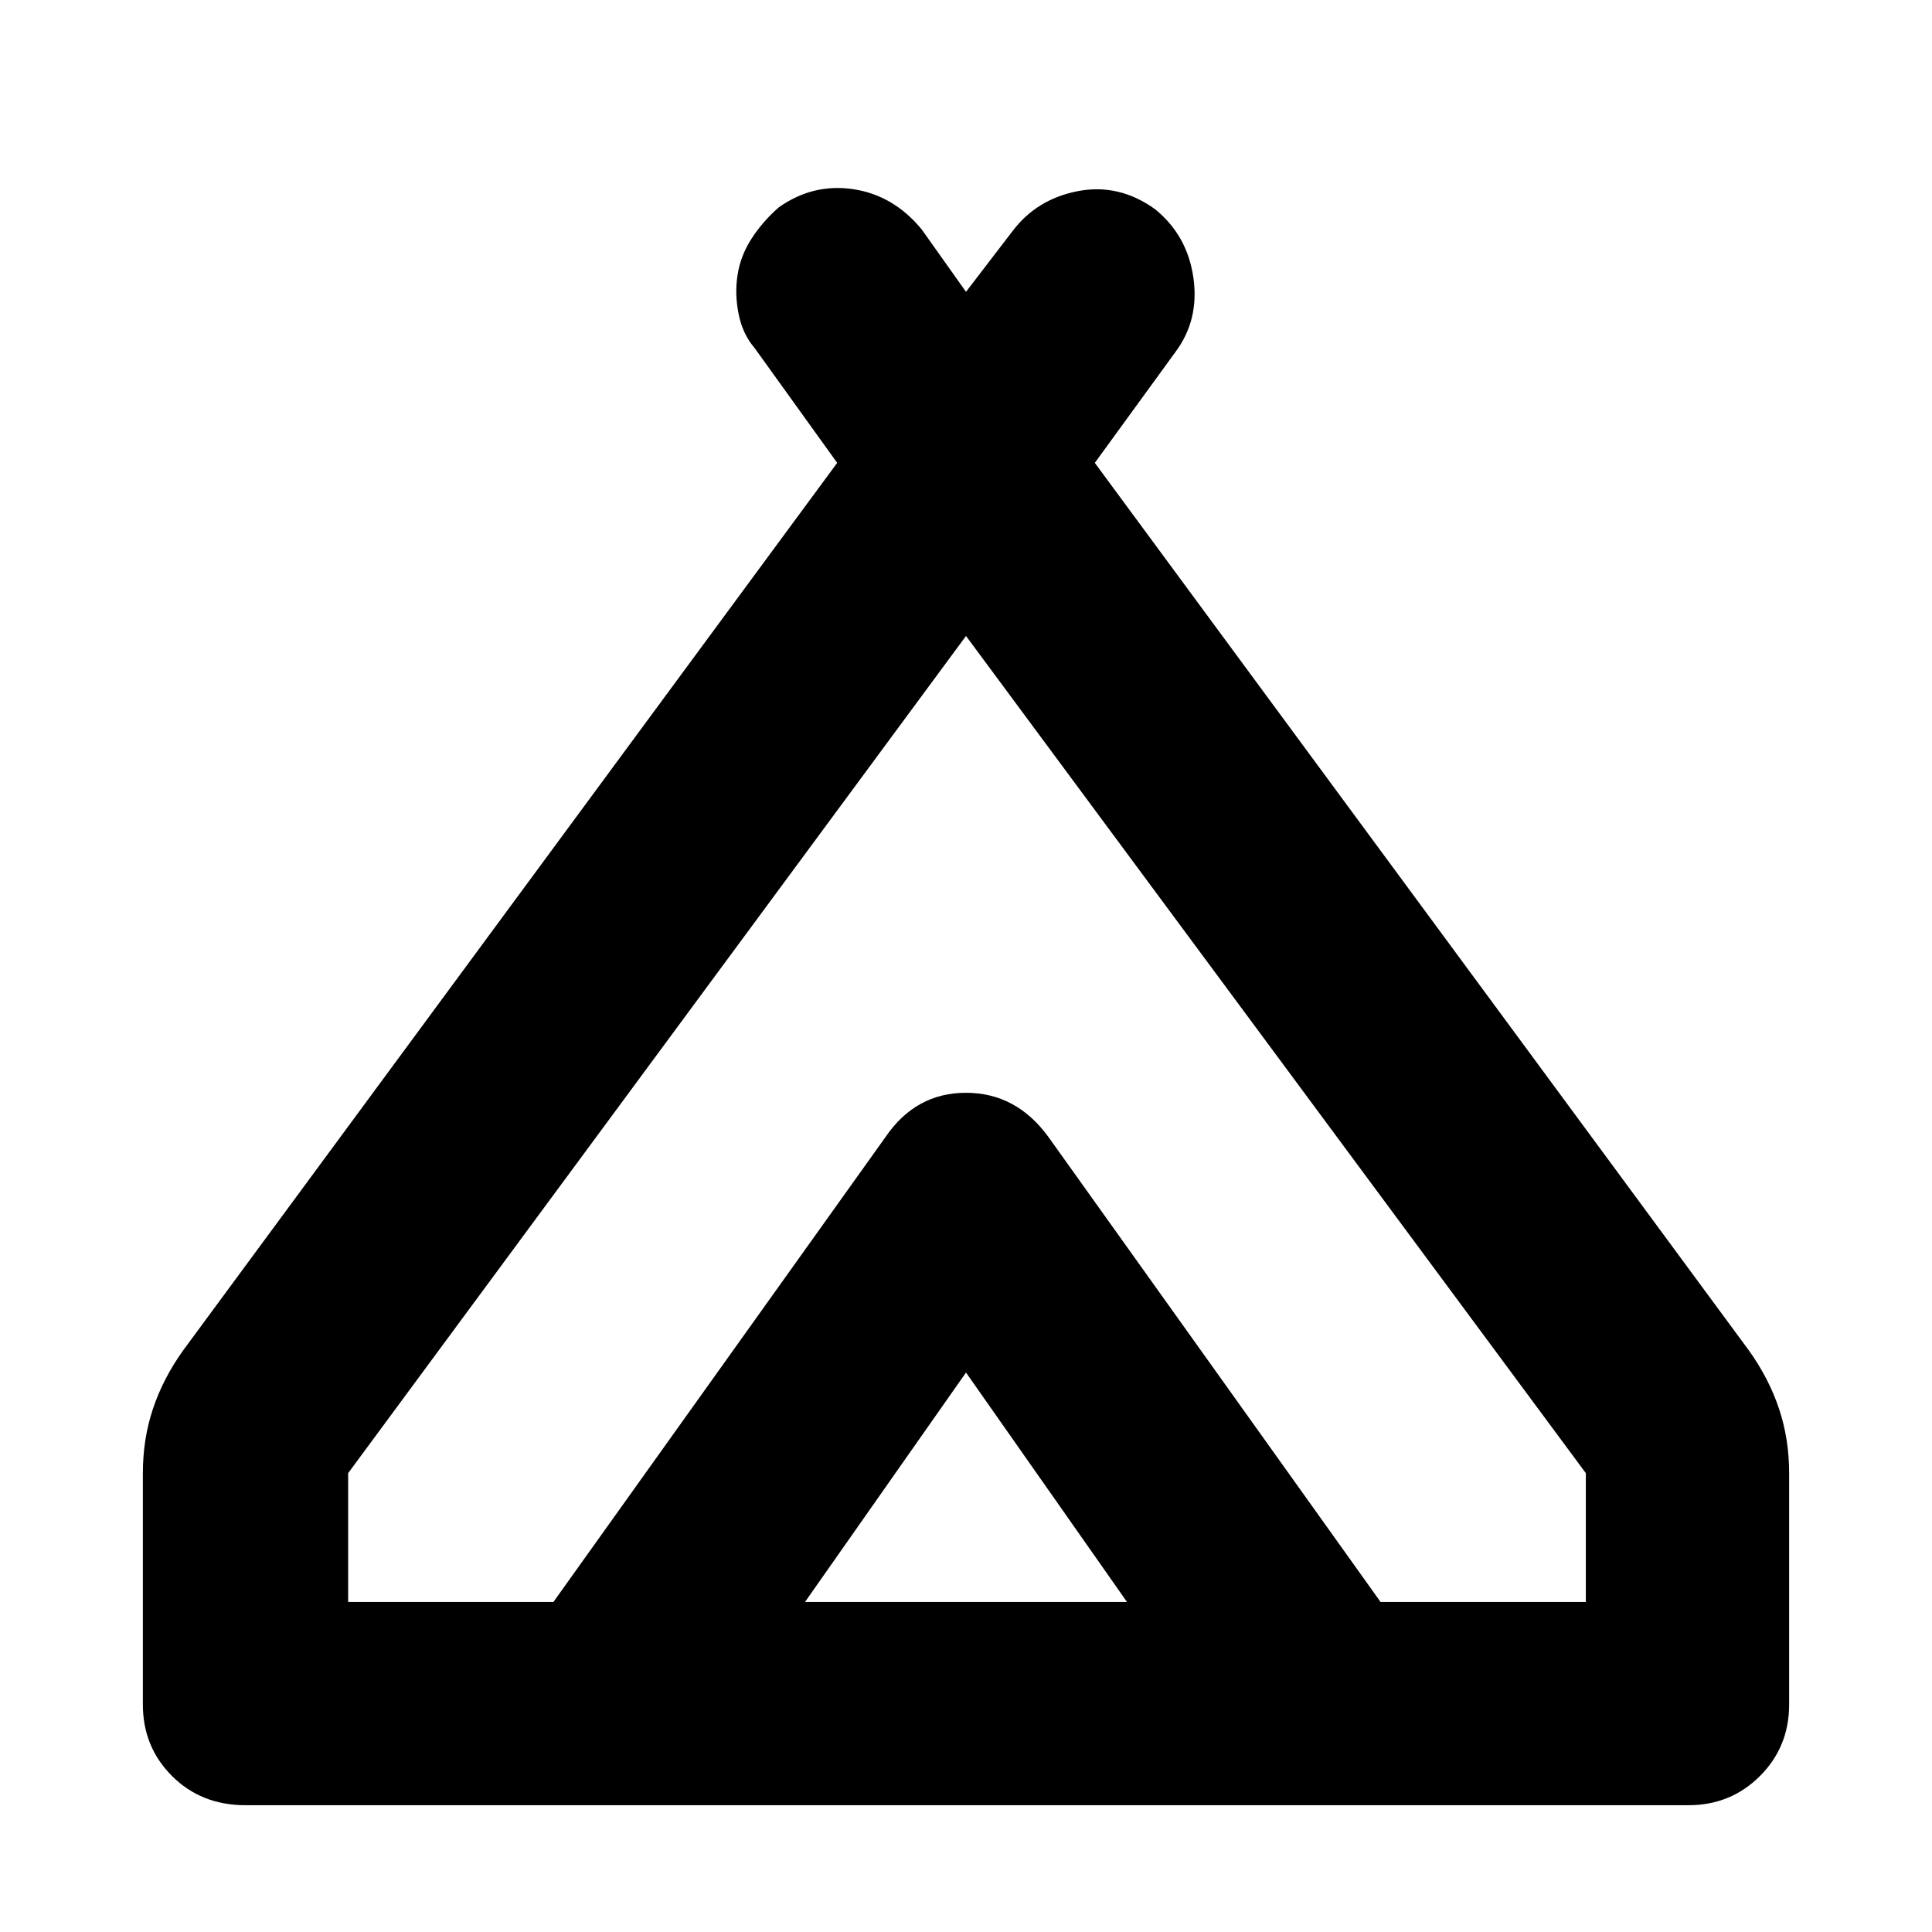 <svg xmlns="http://www.w3.org/2000/svg" height="40" width="40"><path d="M2.958 35.292V30.5q0-.708.209-1.333.208-.625.625-1.209L17.333 9.583l-1.708-2.375q-.25-.291-.333-.708-.084-.417-.021-.812.062-.396.291-.75.23-.355.563-.646.708-.5 1.542-.375.833.125 1.416.833L20 6.042l.958-1.25q.5-.667 1.354-.834.855-.166 1.605.375.666.542.791 1.417t-.375 1.542l-1.666 2.291 13.541 18.375q.417.584.625 1.209.209.625.209 1.333v4.792q0 .875-.604 1.479-.605.604-1.48.604H5.083q-.916 0-1.521-.604-.604-.604-.604-1.479ZM20 13.167 7.208 30.5v2.667h4.25l6.875-9.625q.625-.917 1.667-.917t1.708.917l6.875 9.625h4.25V30.5Zm-3.333 20h6.666L20 28.417Zm5.041-9.625 6.875 9.625-6.875-9.625q-.666-.917-1.708-.917-1.042 0-1.667.917l-6.875 9.625 6.875-9.625q.625-.917 1.667-.917t1.708.917Z"/></svg>